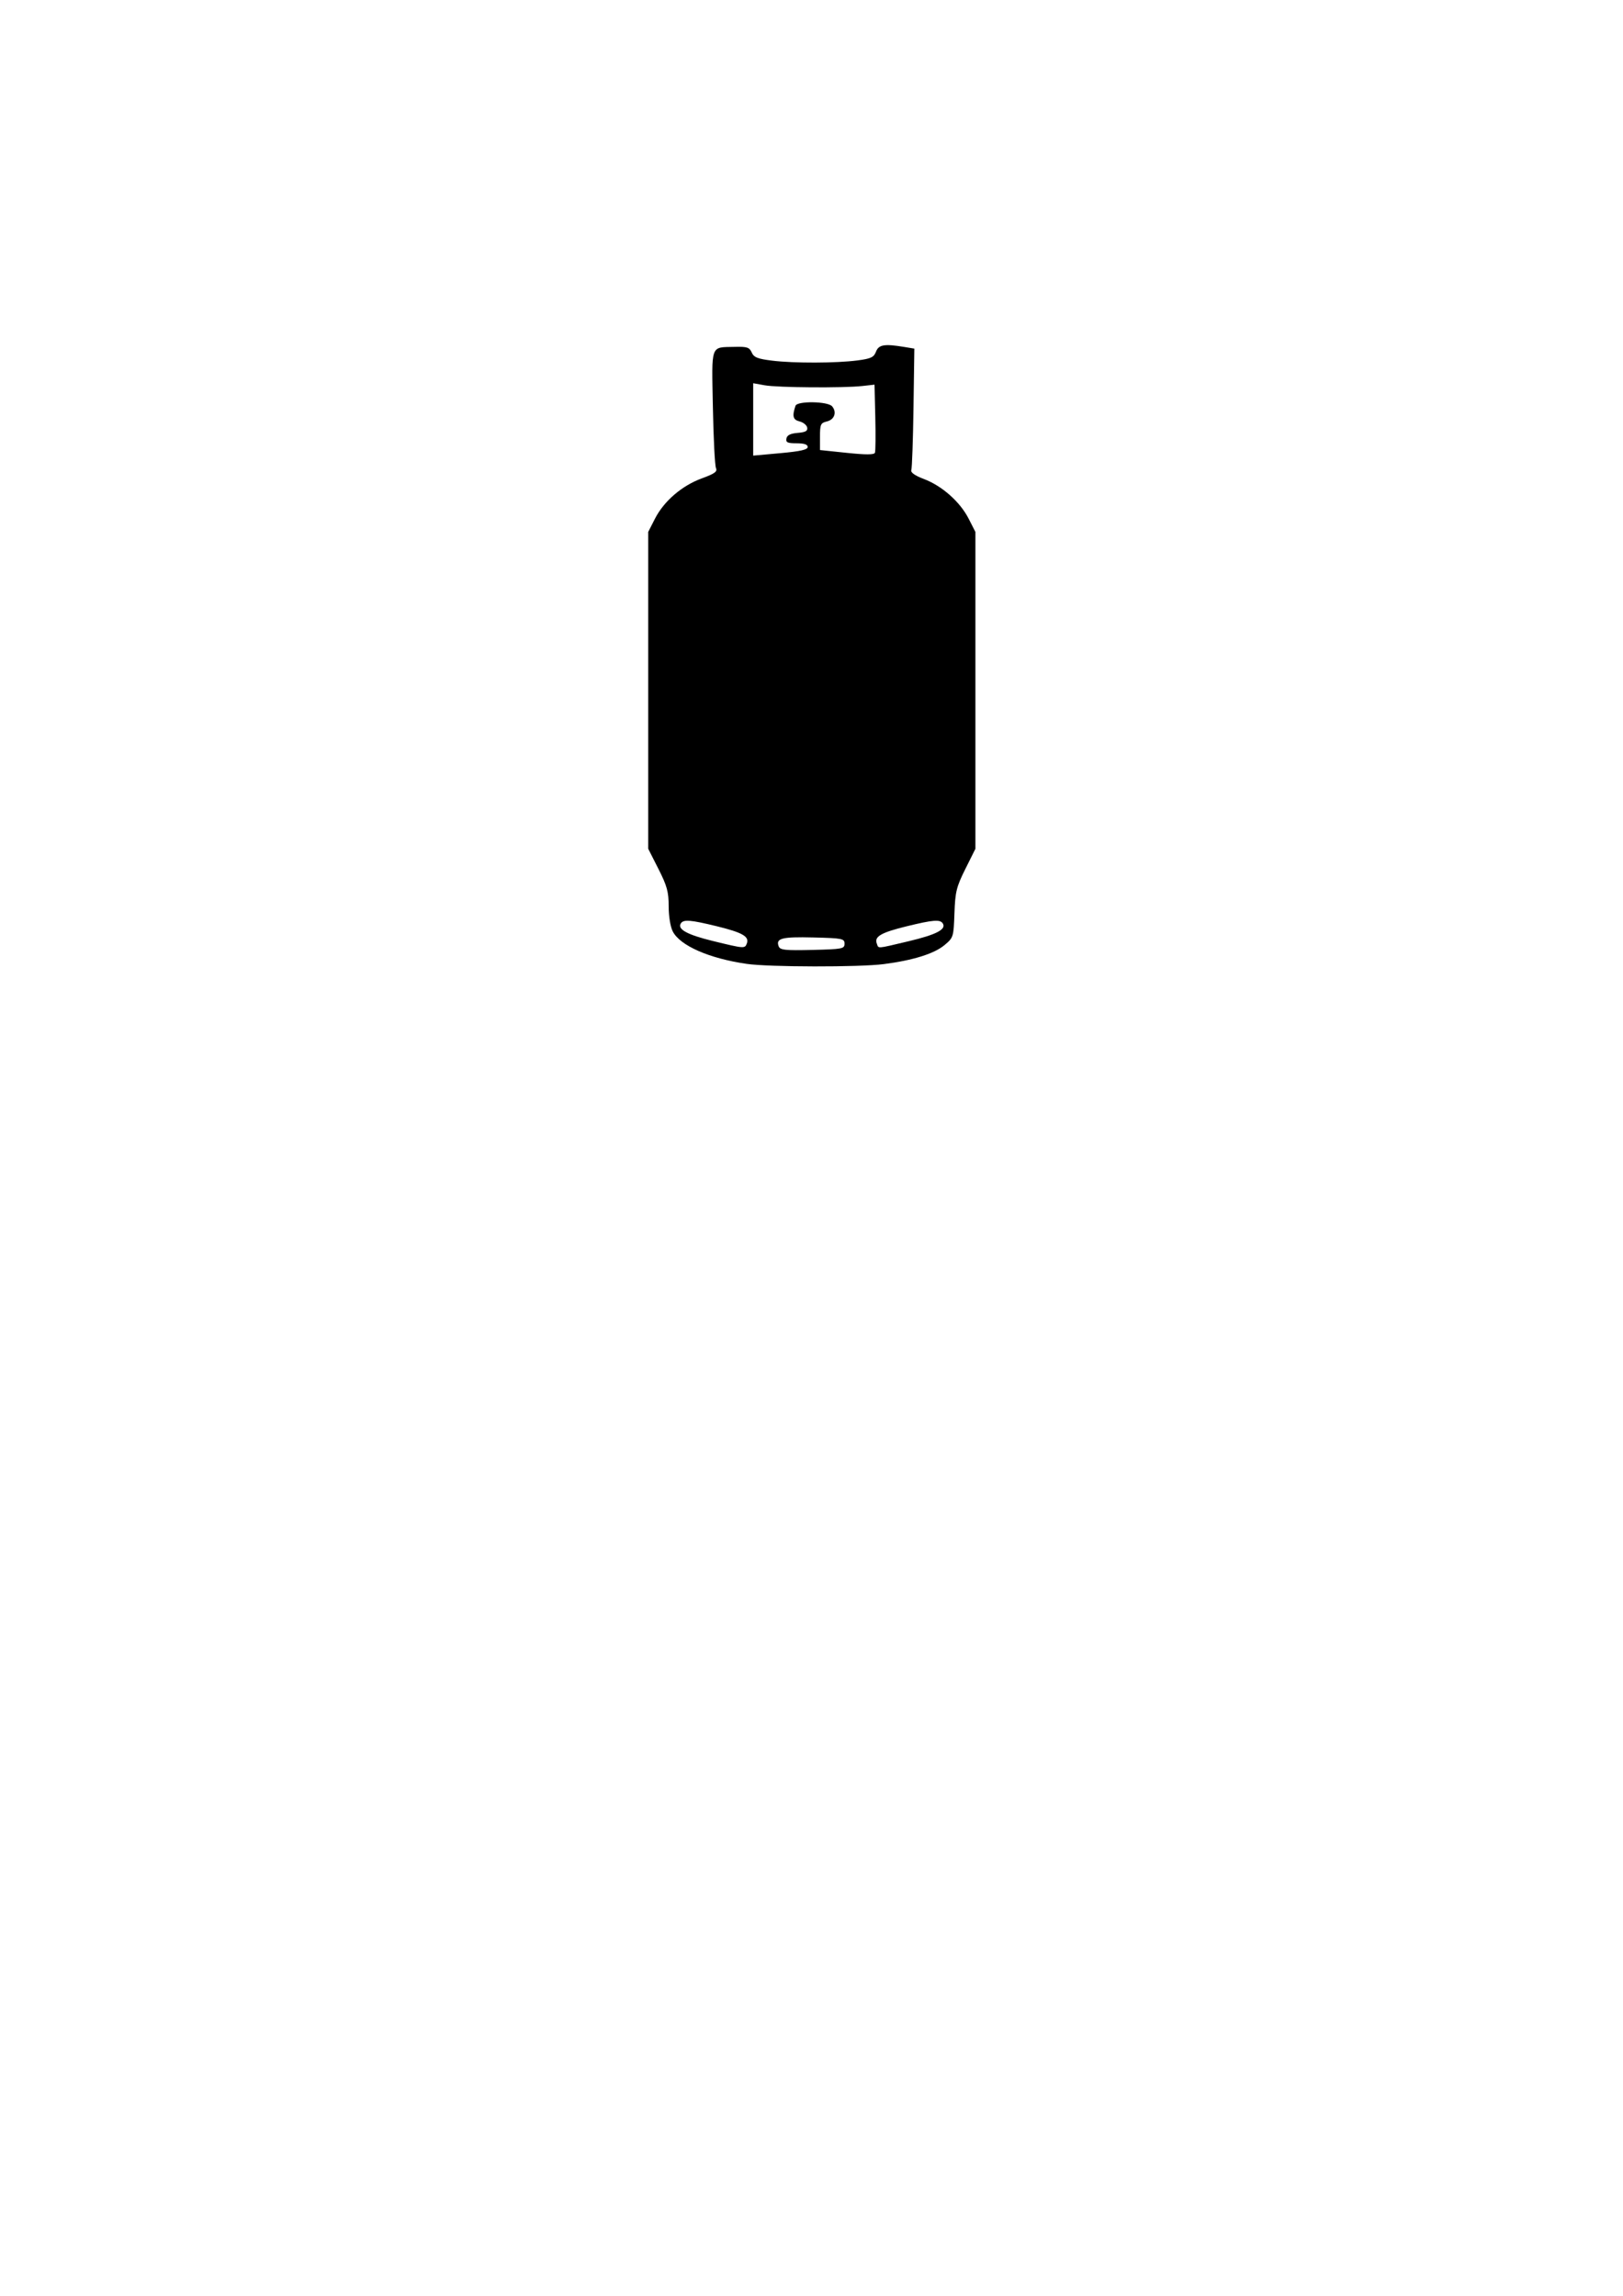 <?xml version="1.0" encoding="UTF-8" standalone="no"?>
<!-- Created with Inkscape (http://www.inkscape.org/) -->

<svg
   width="210mm"
   height="297mm"
   viewBox="0 0 210 297"
   version="1.1"
   id="svg5"
   xml:space="preserve"
   inkscape:version="1.2 (dc2aeda, 2022-05-15)"
   sodipodi:docname="gas-cylinder2.svg"
   xmlns:inkscape="http://www.inkscape.org/namespaces/inkscape"
   xmlns:sodipodi="http://sodipodi.sourceforge.net/DTD/sodipodi-0.dtd"
   xmlns="http://www.w3.org/2000/svg"
   xmlns:svg="http://www.w3.org/2000/svg"><sodipodi:namedview
     id="namedview7"
     pagecolor="#ffffff"
     bordercolor="#000000"
     borderopacity="0.25"
     inkscape:showpageshadow="2"
     inkscape:pageopacity="0.0"
     inkscape:pagecheckerboard="0"
     inkscape:deskcolor="#d1d1d1"
     inkscape:document-units="mm"
     showgrid="false"
     inkscape:zoom="0.7865877"
     inkscape:cx="474.20014"
     inkscape:cy="316.5572"
     inkscape:window-width="1470"
     inkscape:window-height="920"
     inkscape:window-x="0"
     inkscape:window-y="36"
     inkscape:window-maximized="0"
     inkscape:current-layer="layer1" /><defs
     id="defs2" /><g
     inkscape:label="Layer 1"
     inkscape:groupmode="layer"
     id="layer1"><path
       style="fill:#000000;stroke-width:0.353"
       d="m 96.587,124.688 c -4.845,-0.706 -8.585,-2.349 -9.537,-4.19 -0.309,-0.597 -0.53,-1.957 -0.53,-3.249 10e-4,-1.871 -0.208,-2.635 -1.323,-4.836 l -1.325,-2.613 V 89.306 68.813 l 0.879,-1.72 c 1.159,-2.269 3.491,-4.272 6.066,-5.211 1.658,-0.605 2.032,-0.876 1.824,-1.324 -0.144,-0.31 -0.325,-3.858 -0.401,-7.883 -0.157,-8.28 -0.361,-7.719 2.838,-7.802 1.584,-0.041 1.893,0.061 2.186,0.726 0.279,0.632 0.763,0.826 2.647,1.057 2.819,0.347 8.289,0.331 11.057,-0.031 1.718,-0.225 2.1,-0.406 2.373,-1.122 0.349,-0.918 1.084,-1.044 3.624,-0.625 l 1.342,0.222 -0.11,7.624 c -0.06,4.193 -0.188,7.834 -0.283,8.091 -0.114,0.305 0.455,0.706 1.641,1.157 2.343,0.891 4.665,2.951 5.774,5.122 l 0.879,1.72 v 20.494 20.494 l -1.302,2.613 c -1.158,2.324 -1.314,2.96 -1.411,5.739 -0.107,3.056 -0.135,3.148 -1.284,4.107 -1.338,1.117 -4.052,1.967 -7.853,2.461 -3.177,0.412 -14.864,0.392 -17.769,-0.032 z m 12.686,-2.606 c 0,-0.658 -0.269,-0.712 -4.027,-0.806 -4.076,-0.102 -4.892,0.107 -4.493,1.146 0.185,0.481 0.829,0.549 4.368,0.465 3.884,-0.093 4.152,-0.145 4.152,-0.805 z m -12.641,-0.027 c 0.343,-0.893 -0.563,-1.416 -3.839,-2.219 -3.475,-0.851 -4.366,-0.92 -4.708,-0.366 -0.458,0.741 0.847,1.455 4.127,2.257 4.103,1.003 4.16,1.007 4.42,0.328 z m 20.945,-0.295 c 3.552,-0.839 4.885,-1.531 4.416,-2.289 -0.342,-0.554 -1.233,-0.485 -4.708,0.366 -3.276,0.802 -4.182,1.325 -3.839,2.219 0.263,0.686 -0.144,0.715 4.131,-0.295 z M 104.511,57.826 c 0,-0.325 -0.462,-0.479 -1.437,-0.479 -1.178,0 -1.416,-0.111 -1.32,-0.617 0.082,-0.434 0.516,-0.65 1.458,-0.728 1.021,-0.084 1.315,-0.249 1.23,-0.69 -0.061,-0.319 -0.508,-0.676 -0.992,-0.795 -0.85,-0.208 -0.973,-0.682 -0.522,-2.02 0.219,-0.649 4.194,-0.589 4.743,0.071 0.638,0.768 0.299,1.723 -0.693,1.958 -0.792,0.187 -0.88,0.383 -0.88,1.952 v 1.744 l 3.482,0.364 c 2.478,0.259 3.524,0.254 3.628,-0.017 0.08,-0.209 0.101,-2.277 0.046,-4.594 l -0.1,-4.213 -1.587,0.176 c -2.441,0.271 -10.93,0.209 -12.612,-0.092 l -1.499,-0.269 v 4.683 4.683 l 3.528,-0.32 c 2.578,-0.234 3.528,-0.449 3.528,-0.799 z"
       id="path191" /></g></svg>
